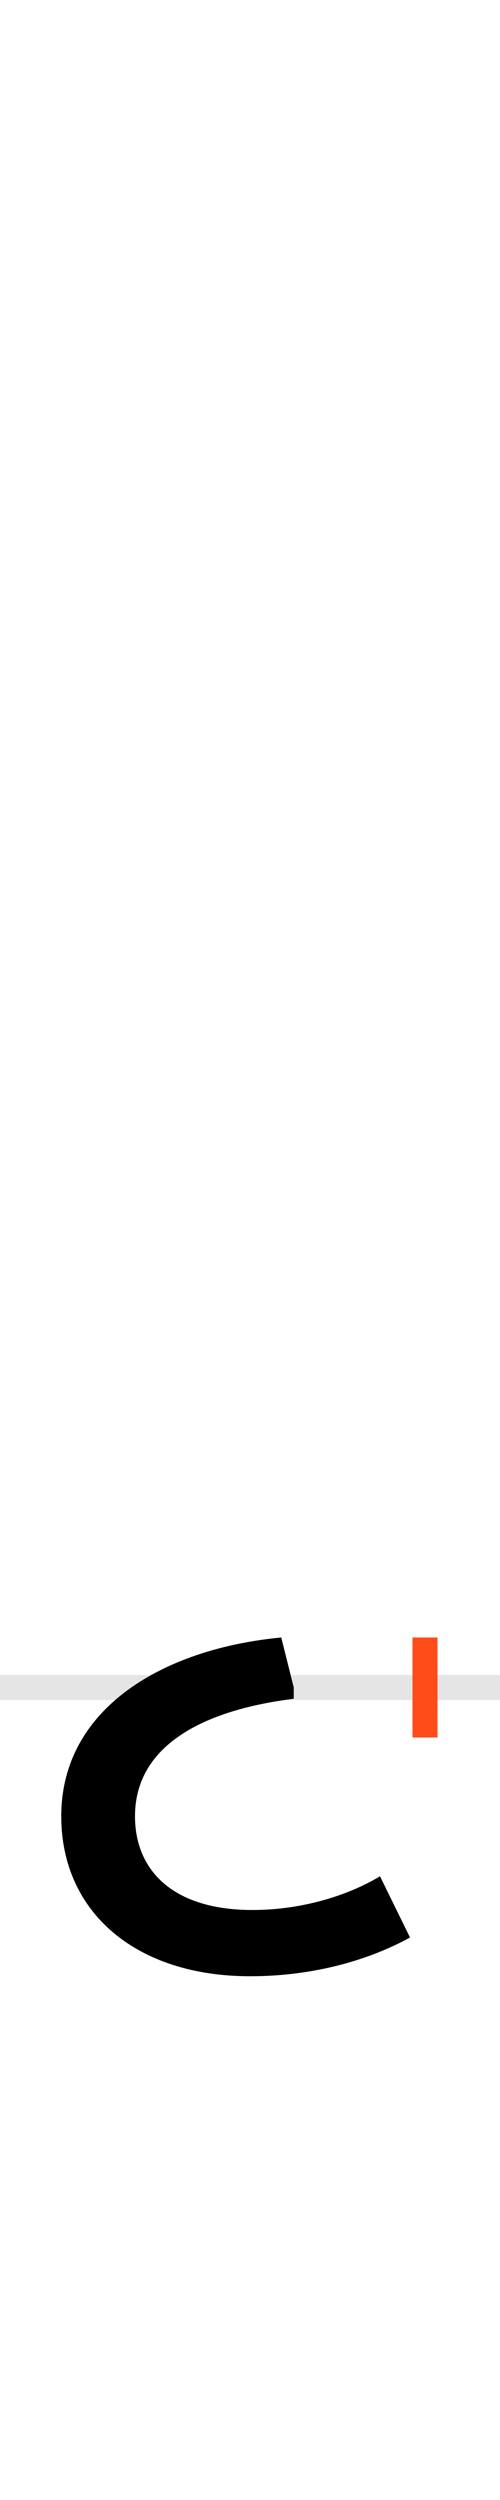 <?xml version="1.0" encoding="UTF-8"?>
<svg height="200.0" version="1.1" width="40.0" xmlns="http://www.w3.org/2000/svg" xmlns:xlink="http://www.w3.org/1999/xlink">
 <rect width="100%" height="100%" fill="#333333" stroke="none"/>
 <path d="M0,0 l40,0 l0,200 l-40,0 Z M0,0" fill="rgb(255,255,255)" transform="matrix(1,0,0,-1,0.0,200.0)"/>
 <path d="M0,0 l40,0" fill="none" stroke="rgb(229,229,229)" stroke-width="2" transform="matrix(1,0,0,-1,0.0,135.0)"/>
 <path d="M0,-4 l0,8" fill="none" stroke="rgb(255,76,25)" stroke-width="2" transform="matrix(1,0,0,-1,34.0,135.0)"/>
 <path d="M-36,-151 c-23,-14,-60,-27,-102,-27 c-64,0,-94,32,-94,75 c0,53,48,84,127,94 l0,9 l-10,40 c-95,-9,-176,-57,-176,-143 c0,-77,60,-128,151,-128 c55,0,99,15,128,31 Z M-36,-151" fill="rgb(0,0,0)" transform="matrix(0.1,0.0,0.0,-0.1,34.0,135.0)"/>
</svg>